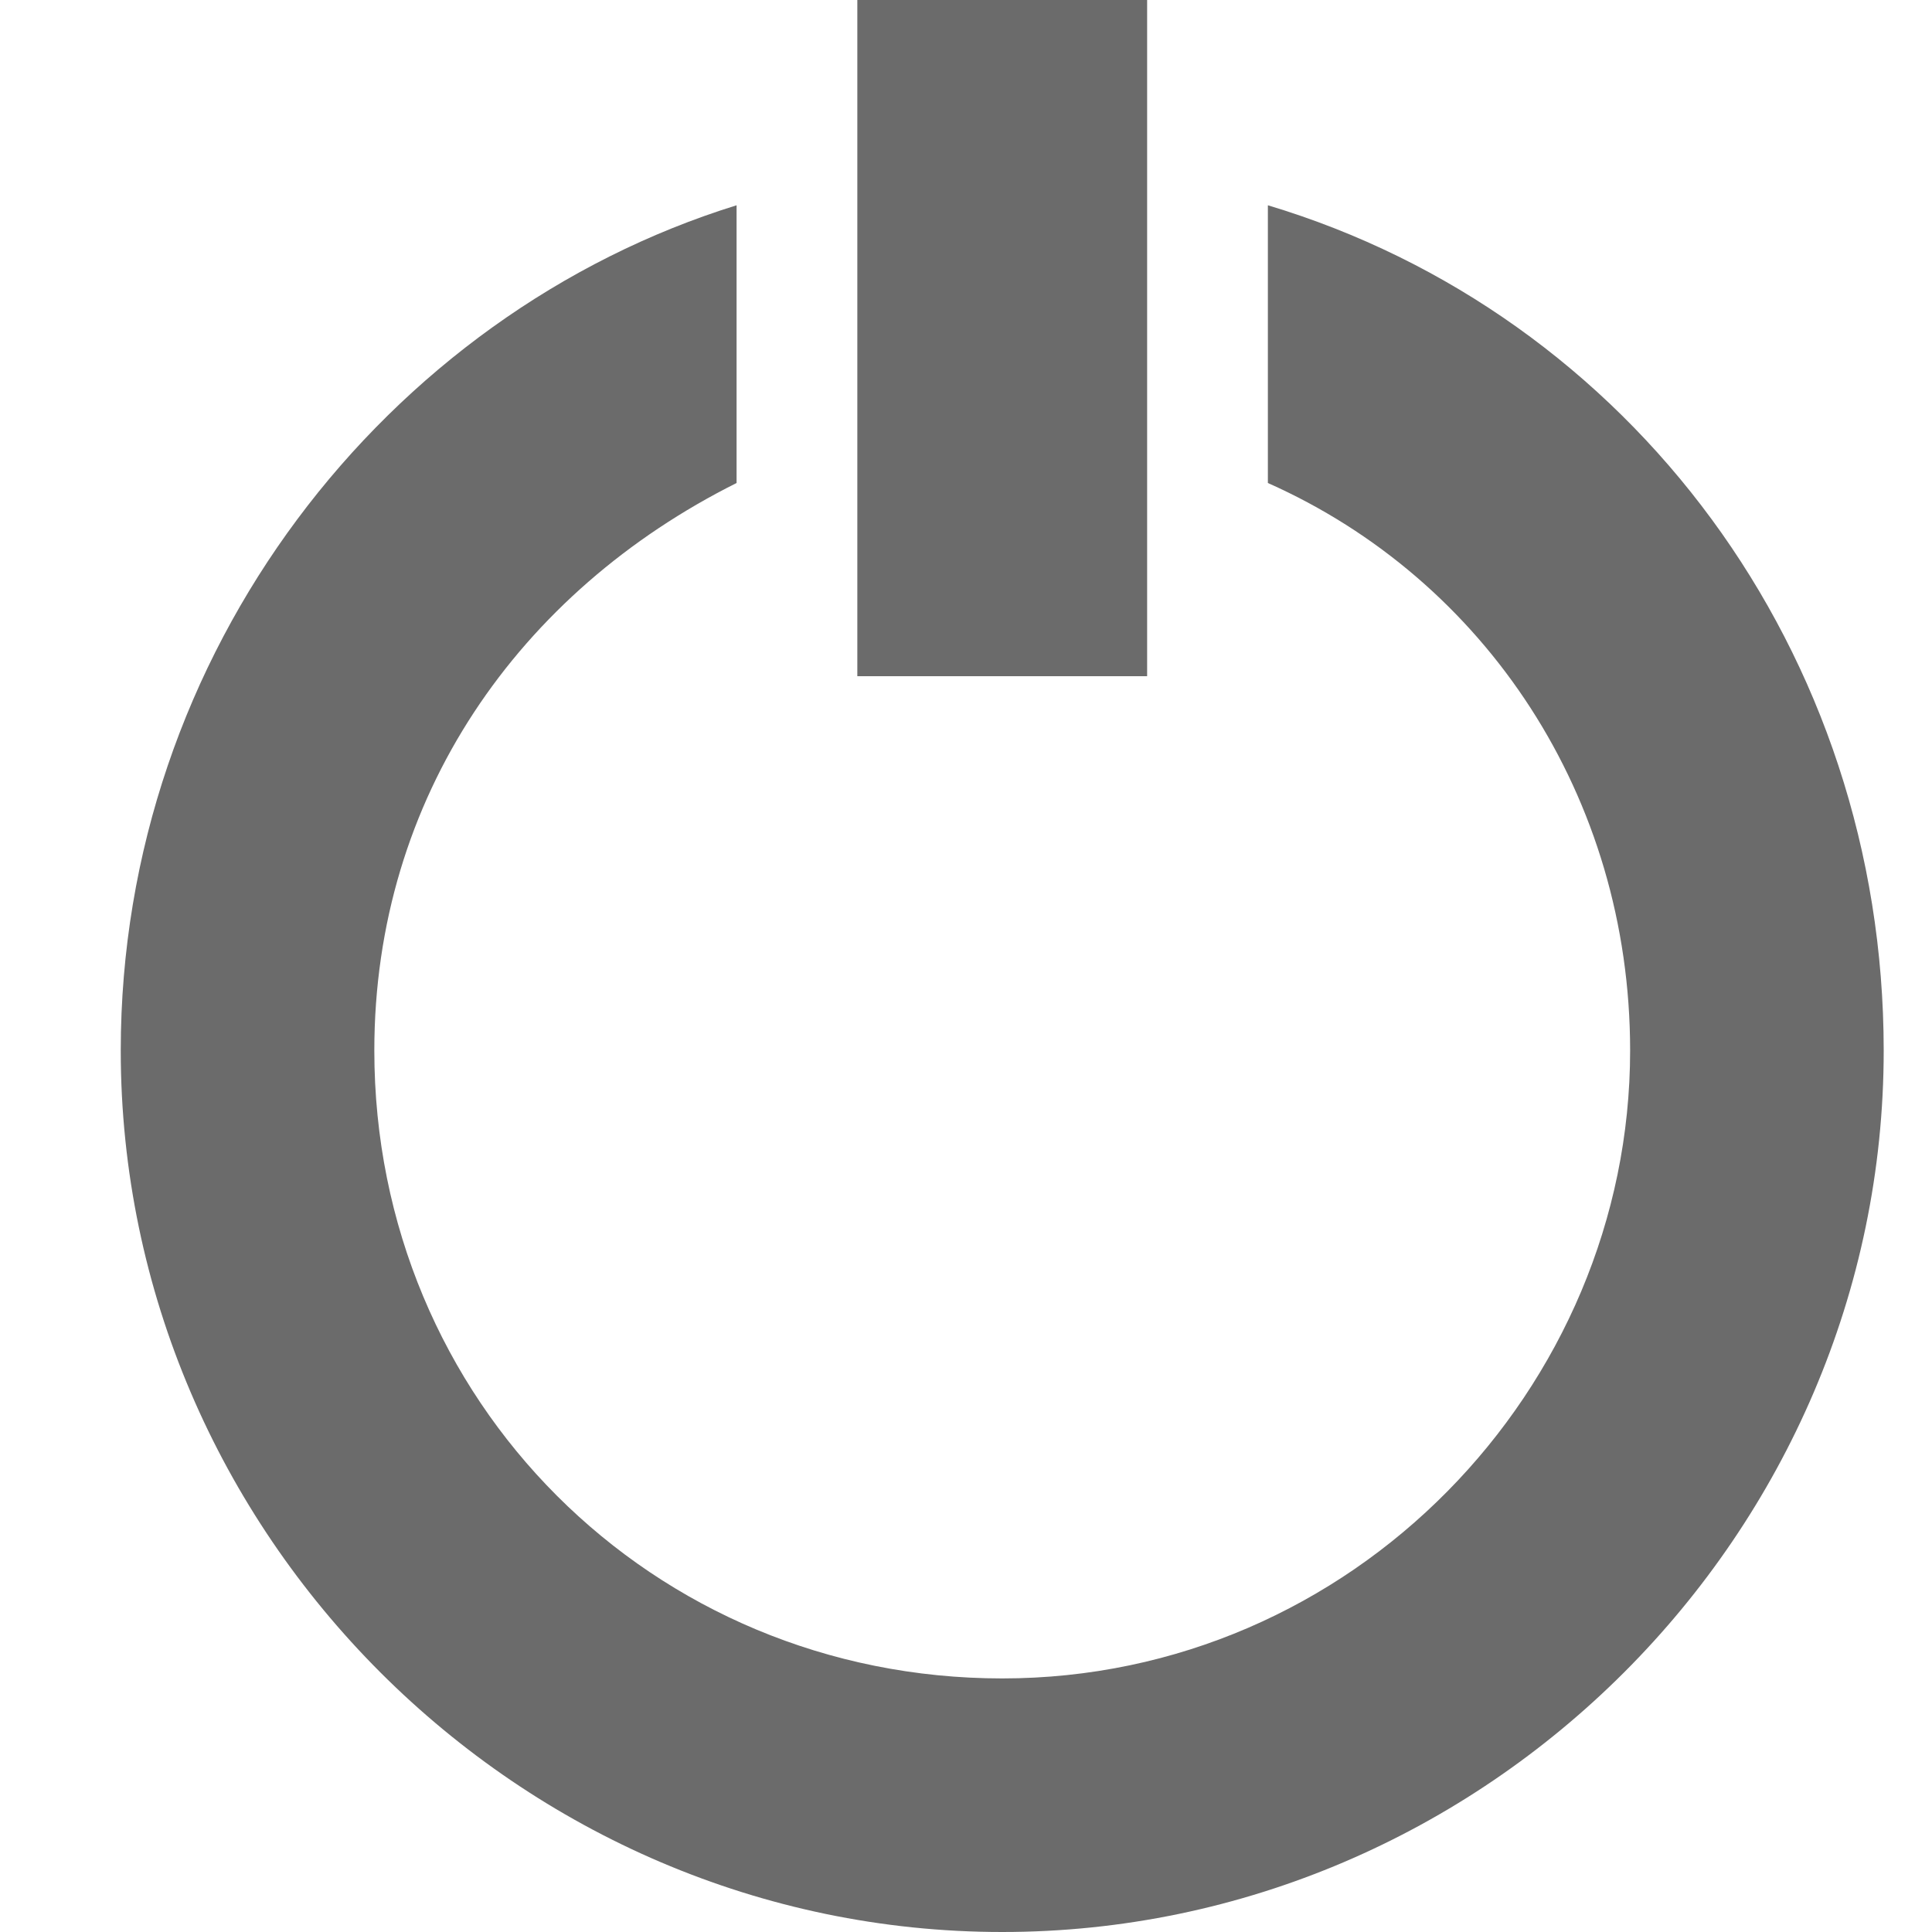 <?xml version="1.0" encoding="utf-8"?>
<!-- Generator: Adobe Illustrator 21.0.0, SVG Export Plug-In . SVG Version: 6.00 Build 0)  -->
<svg version="1.1" id="Слой_1" xmlns="http://www.w3.org/2000/svg" xmlns:xlink="http://www.w3.org/1999/xlink" x="0px" y="0px"
	 viewBox="0 0 16 16" style="enable-background:new 0 0 16 16;" xml:space="preserve">
<style type="text/css">
	.st0{fill:#6B6B6B;}
</style>
<path id="blocks_x2F_icons_x2F_switch-off_x2F_bright" class="st0" d="M10.5,1.7V4c1.8,0.8,3,2.6,3,4.7c0,2.8-2.3,5.2-5.2,5.2
	s-5.2-2.3-5.2-5.2c0-2.1,1.2-3.8,3-4.7V1.7C3.2,2.6,1,5.4,1,8.7c0,4,3.3,7.3,7.3,7.3s7.3-3.3,7.3-7.3C15.6,5.4,13.5,2.6,10.5,1.7
	L10.5,1.7z M7.1,5.6h2.4V0H7.1V5.6z"/>
</svg>
